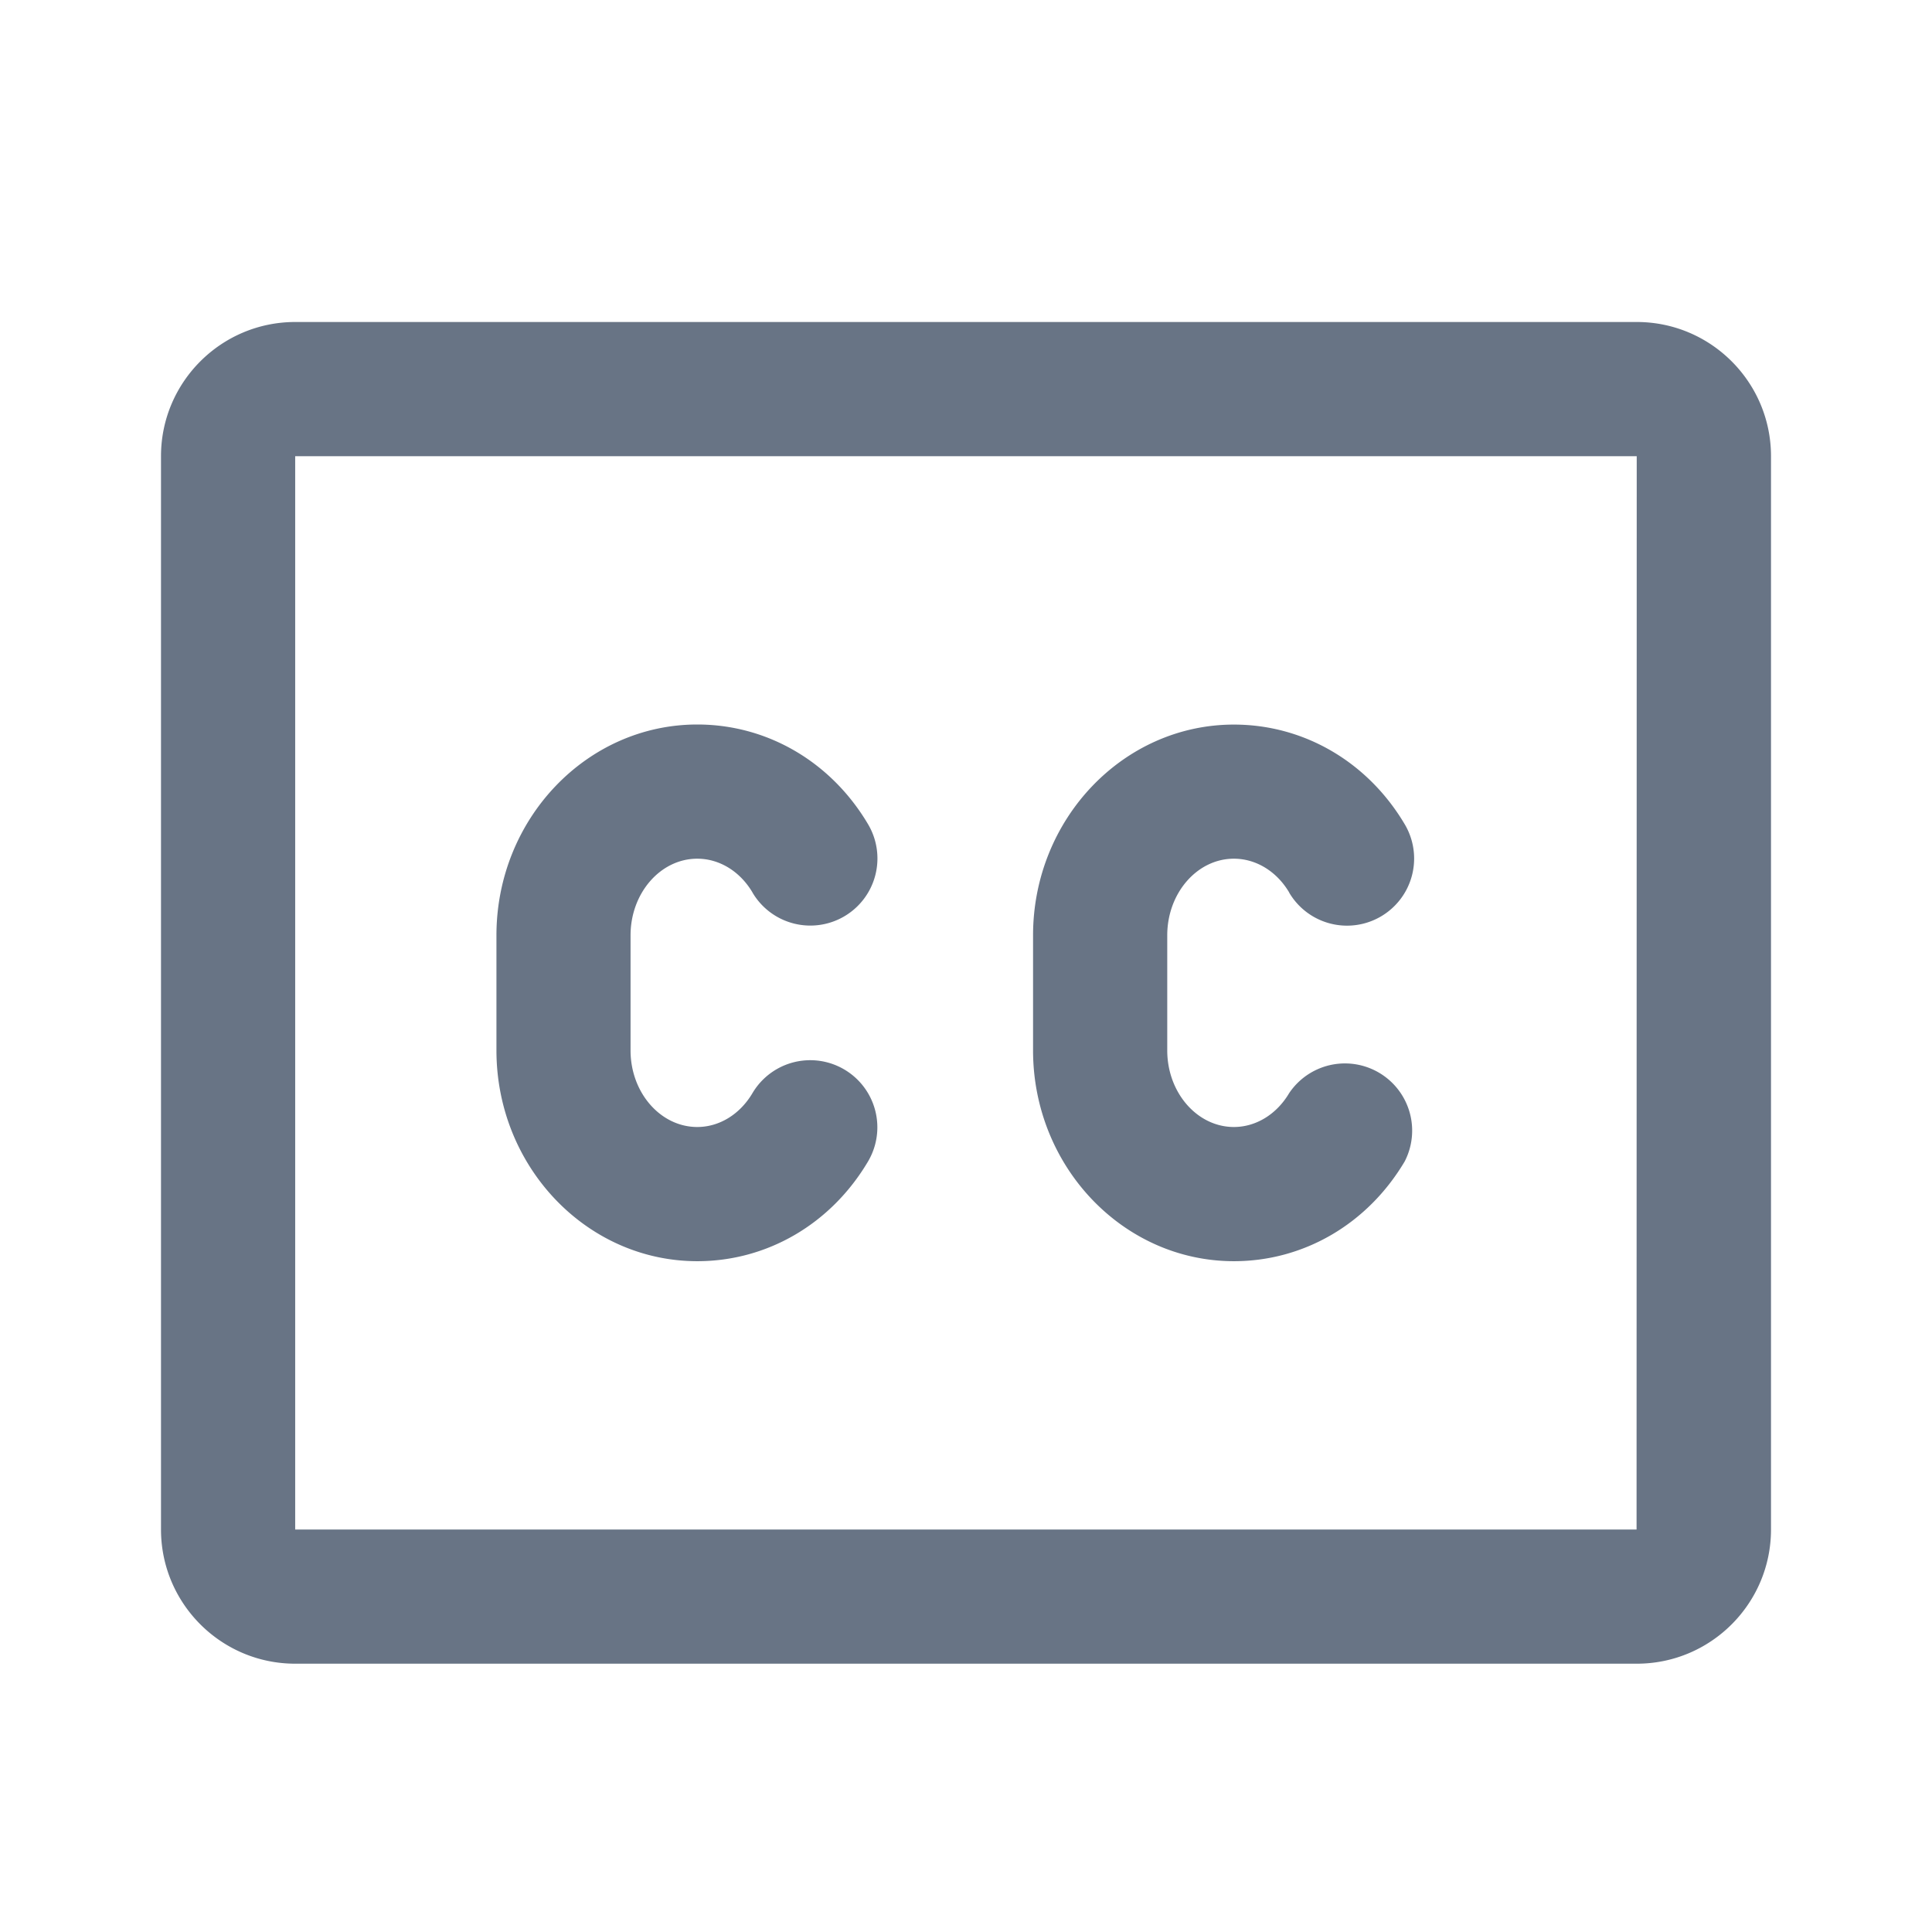 <svg xmlns="http://www.w3.org/2000/svg" fill="none" viewBox="0 0 24 24"><path fill="#687485" fill-rule="evenodd" d="M20.333 20.667H3.667C2.747 20.667 2 19.919 2 19V5.667C2 4.747 2.748 4 3.667 4h16.666C21.252 4 22 4.747 22 5.667V19c0 .92-.748 1.667-1.667 1.667Zm-16.666-15V19H20.33l.002-13.333H3.667Zm12.348 5.42c-.155-.263-.413-.42-.687-.42-.456 0-.828.427-.828.952v1.43c0 .524.372.951.828.951.274 0 .531-.158.686-.42a.835.835 0 0 1 1.436.847c-.46.776-1.252 1.24-2.122 1.24-1.375 0-2.495-1.175-2.495-2.619V11.62c0-1.444 1.12-2.619 2.495-2.619.87 0 1.664.464 2.123 1.24a.833.833 0 0 1-1.436.848Zm-6.667 0c-.155-.263-.412-.42-.686-.42-.457 0-.829.427-.829.952v1.43c0 .524.372.951.829.951.274 0 .53-.158.685-.42a.833.833 0 0 1 1.436.848c-.459.775-1.251 1.239-2.121 1.239-1.376 0-2.495-1.175-2.495-2.619V11.62C6.167 10.175 7.286 9 8.662 9c.87 0 1.663.464 2.122 1.24a.833.833 0 0 1-1.436.848Z" clip-rule="evenodd"/></svg>